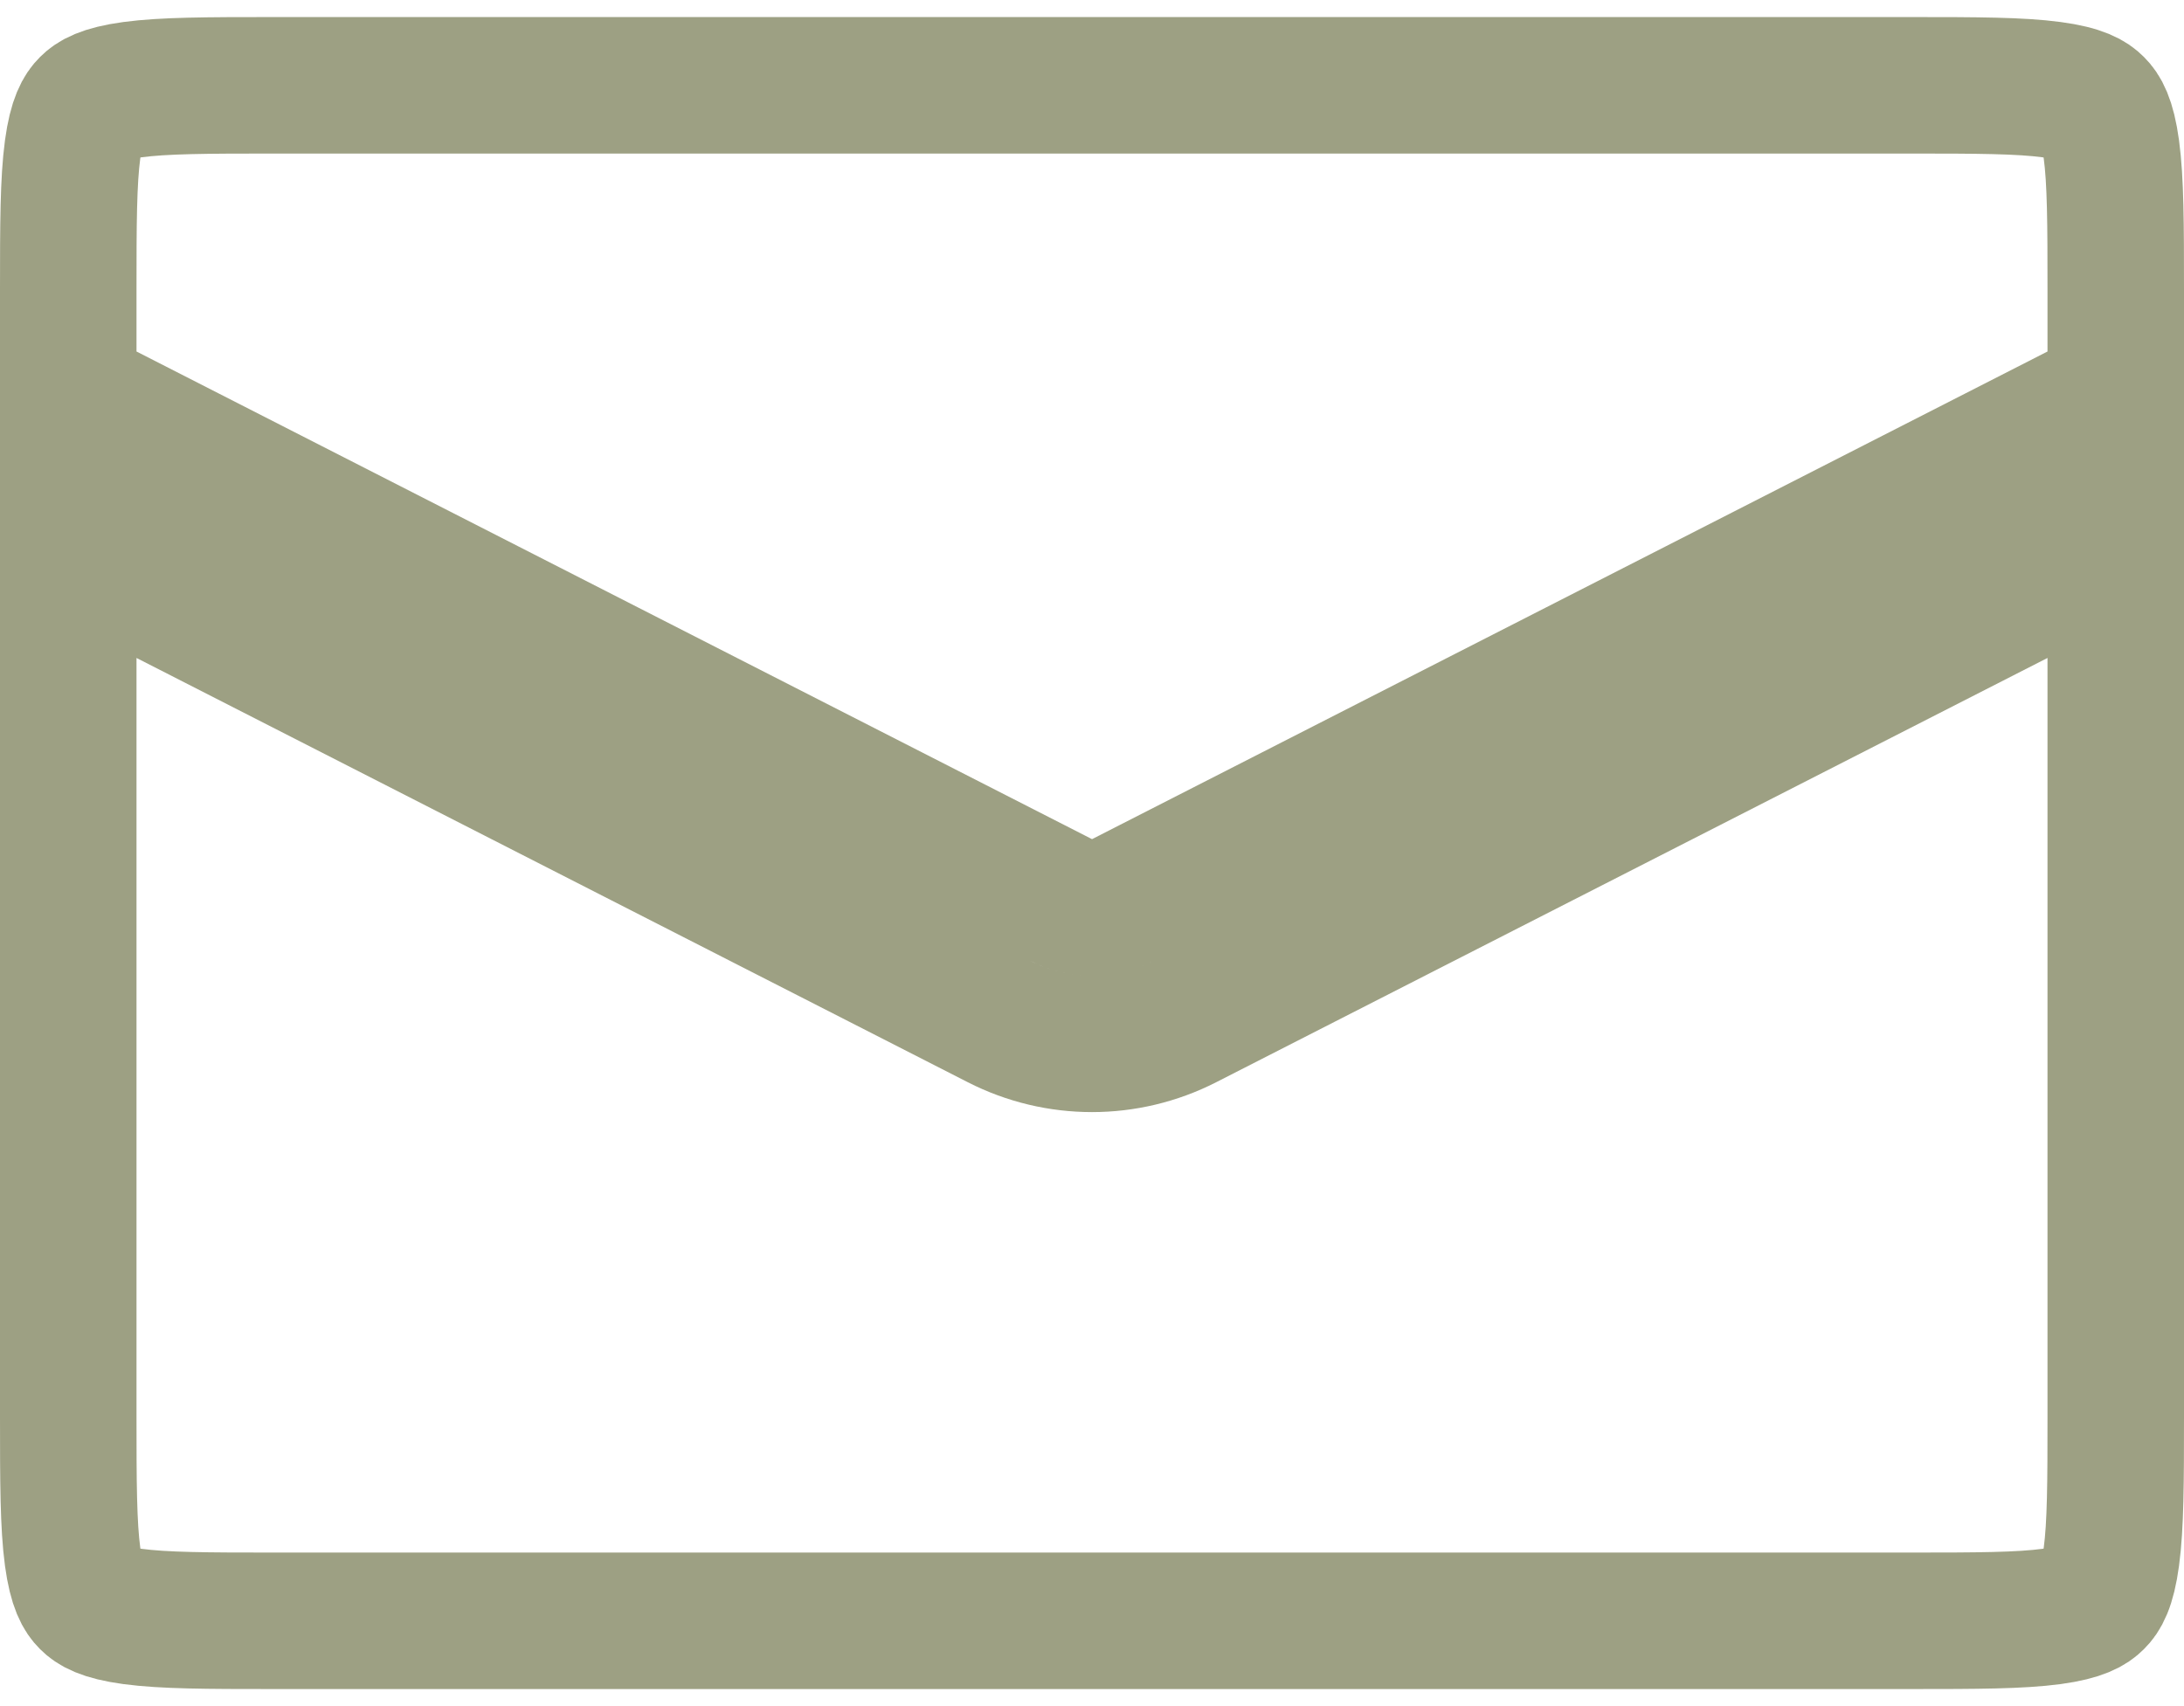 <?xml version="1.0" encoding="UTF-8" standalone="no"?>
<svg
   width="32"
   height="25"
   viewBox="0 0 32 25"
   fill="none"
   version="1.1"
   id="svg1"
   sodipodi:docname="dark email icon.svg"
   inkscape:version="1.3.2 (091e20e, 2023-11-25)"
   xmlns:inkscape="http://www.inkscape.org/namespaces/inkscape"
   xmlns:sodipodi="http://sodipodi.sourceforge.net/DTD/sodipodi-0.dtd"
   xmlns="http://www.w3.org/2000/svg"
   xmlns:svg="http://www.w3.org/2000/svg">
  <sodipodi:namedview
     id="namedview1"
     pagecolor="#ffffff"
     bordercolor="#000000"
     borderopacity="0.25"
     inkscape:showpageshadow="2"
     inkscape:pageopacity="0.0"
     inkscape:pagecheckerboard="0"
     inkscape:deskcolor="#d1d1d1"
     inkscape:zoom="9.44"
     inkscape:cx="15.995763"
     inkscape:cy="12.447034"
     inkscape:window-width="1792"
     inkscape:window-height="1120"
     inkscape:window-x="0"
     inkscape:window-y="0"
     inkscape:window-maximized="0"
     inkscape:current-layer="svg1" />
  <defs
     id="defs1" />
  <path
     d="M 1,20.75 V 8.008 l 13.636,6.96 c 0.857,0.437 1.871,0.437 2.728,0 L 31,8.008 V 20.75 c 0,0.971 -0.002,1.599 -0.064,2.061 -0.058,0.434 -0.152,0.57 -0.229,0.646 -0.076,0.076 -0.212,0.17 -0.646,0.229 C 29.599,23.748 28.971,23.75 28,23.75 H 4 C 3.029,23.75 2.401,23.748 1.939,23.686 1.505,23.627 1.369,23.533 1.293,23.457 1.217,23.381 1.123,23.245 1.064,22.811 1.002,22.349 1,21.721 1,20.75 Z M 31,5.763 16.455,13.187 c -0.285,0.146 -0.624,0.146 -0.909,0 L 1,5.763 V 4.25 C 1,3.279 1.002,2.651 1.064,2.189 1.123,1.755 1.217,1.619 1.293,1.543 1.369,1.467 1.505,1.373 1.939,1.314 2.401,1.252 3.029,1.25 4,1.25 h 24 c 0.971,0 1.599,0.002 2.061,0.064 0.434,0.058 0.57,0.152 0.646,0.229 0.076,0.076 0.17,0.212 0.229,0.646 C 30.998,2.651 31,3.279 31,4.25 Z"
     stroke="#eab402"
     stroke-width="2"
     id="path1"
     style="stroke:#9da083;stroke-opacity:1"
     inkscape:export-filename="dark email icon.svg"
     inkscape:export-xdpi="96"
     inkscape:export-ydpi="96" />
</svg>
